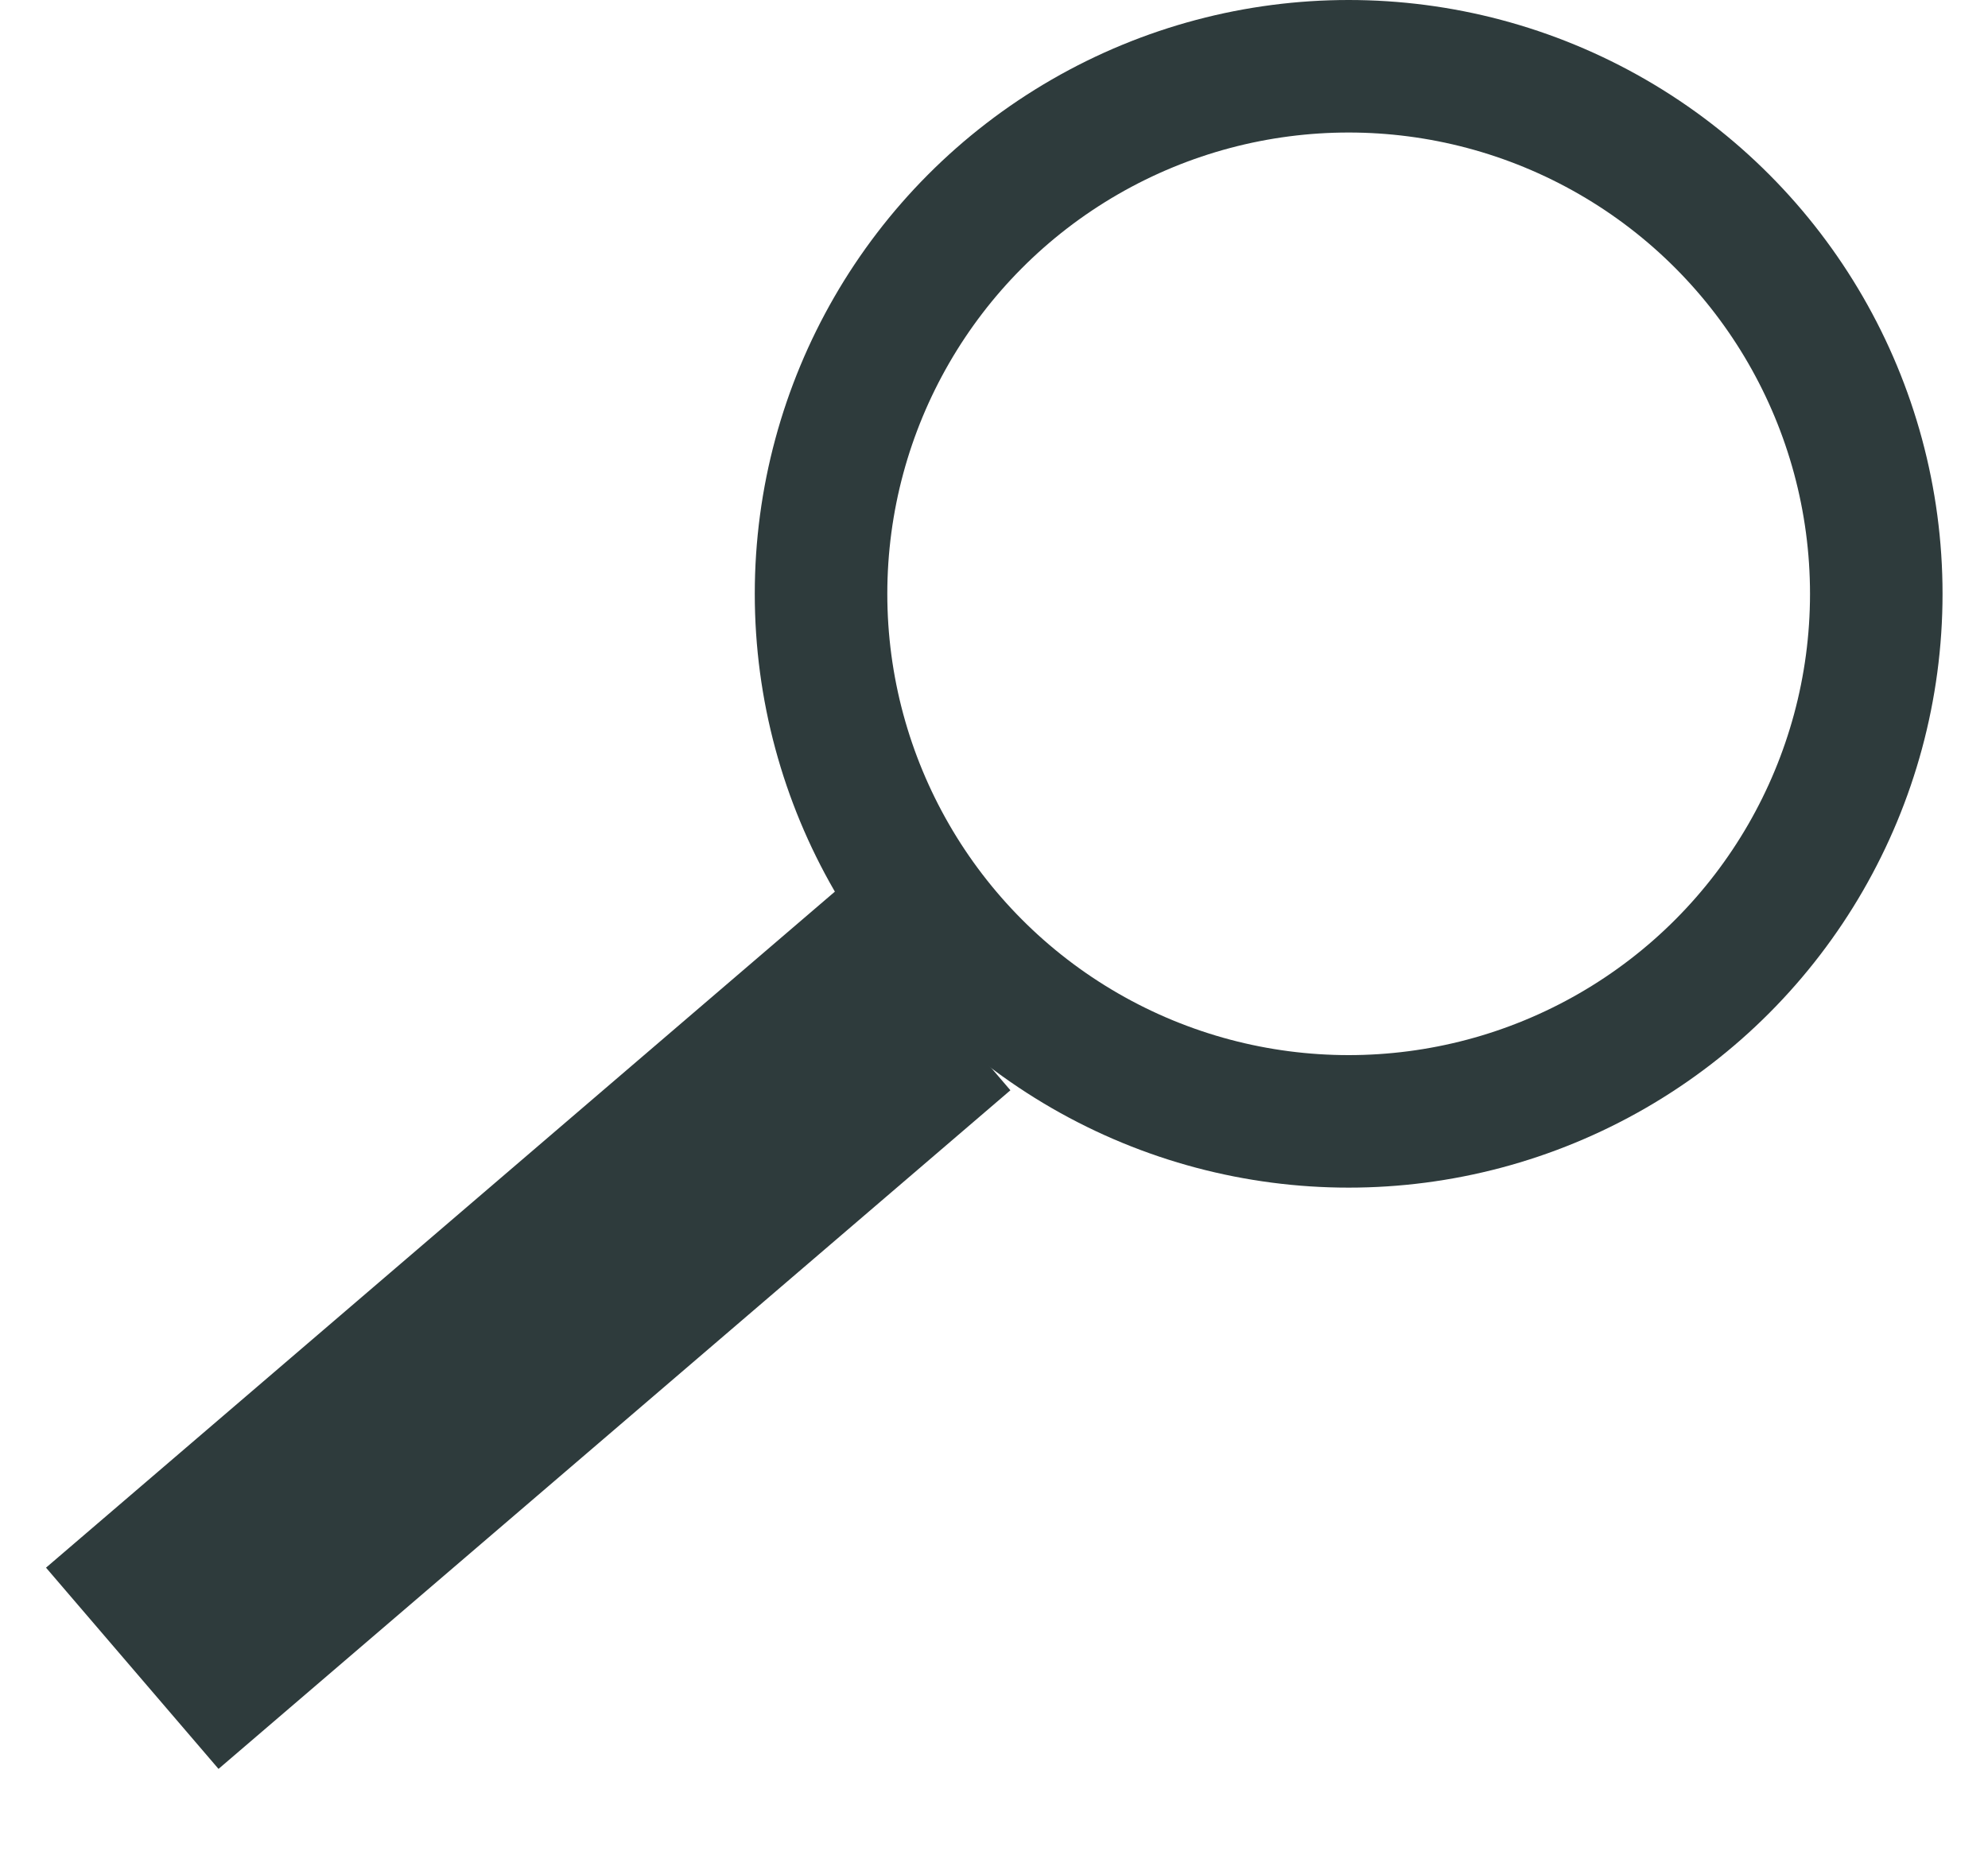 <svg width="15" height="14" viewBox="0 0 15 14" fill="none" xmlns="http://www.w3.org/2000/svg">
<circle cx="10.176" cy="4.481" r="3.981" stroke="#2E3B3C"/>
<path d="M6.973 7.468L0.998 12.589" stroke="#2E3B3C" stroke-width="2"/>
</svg>
